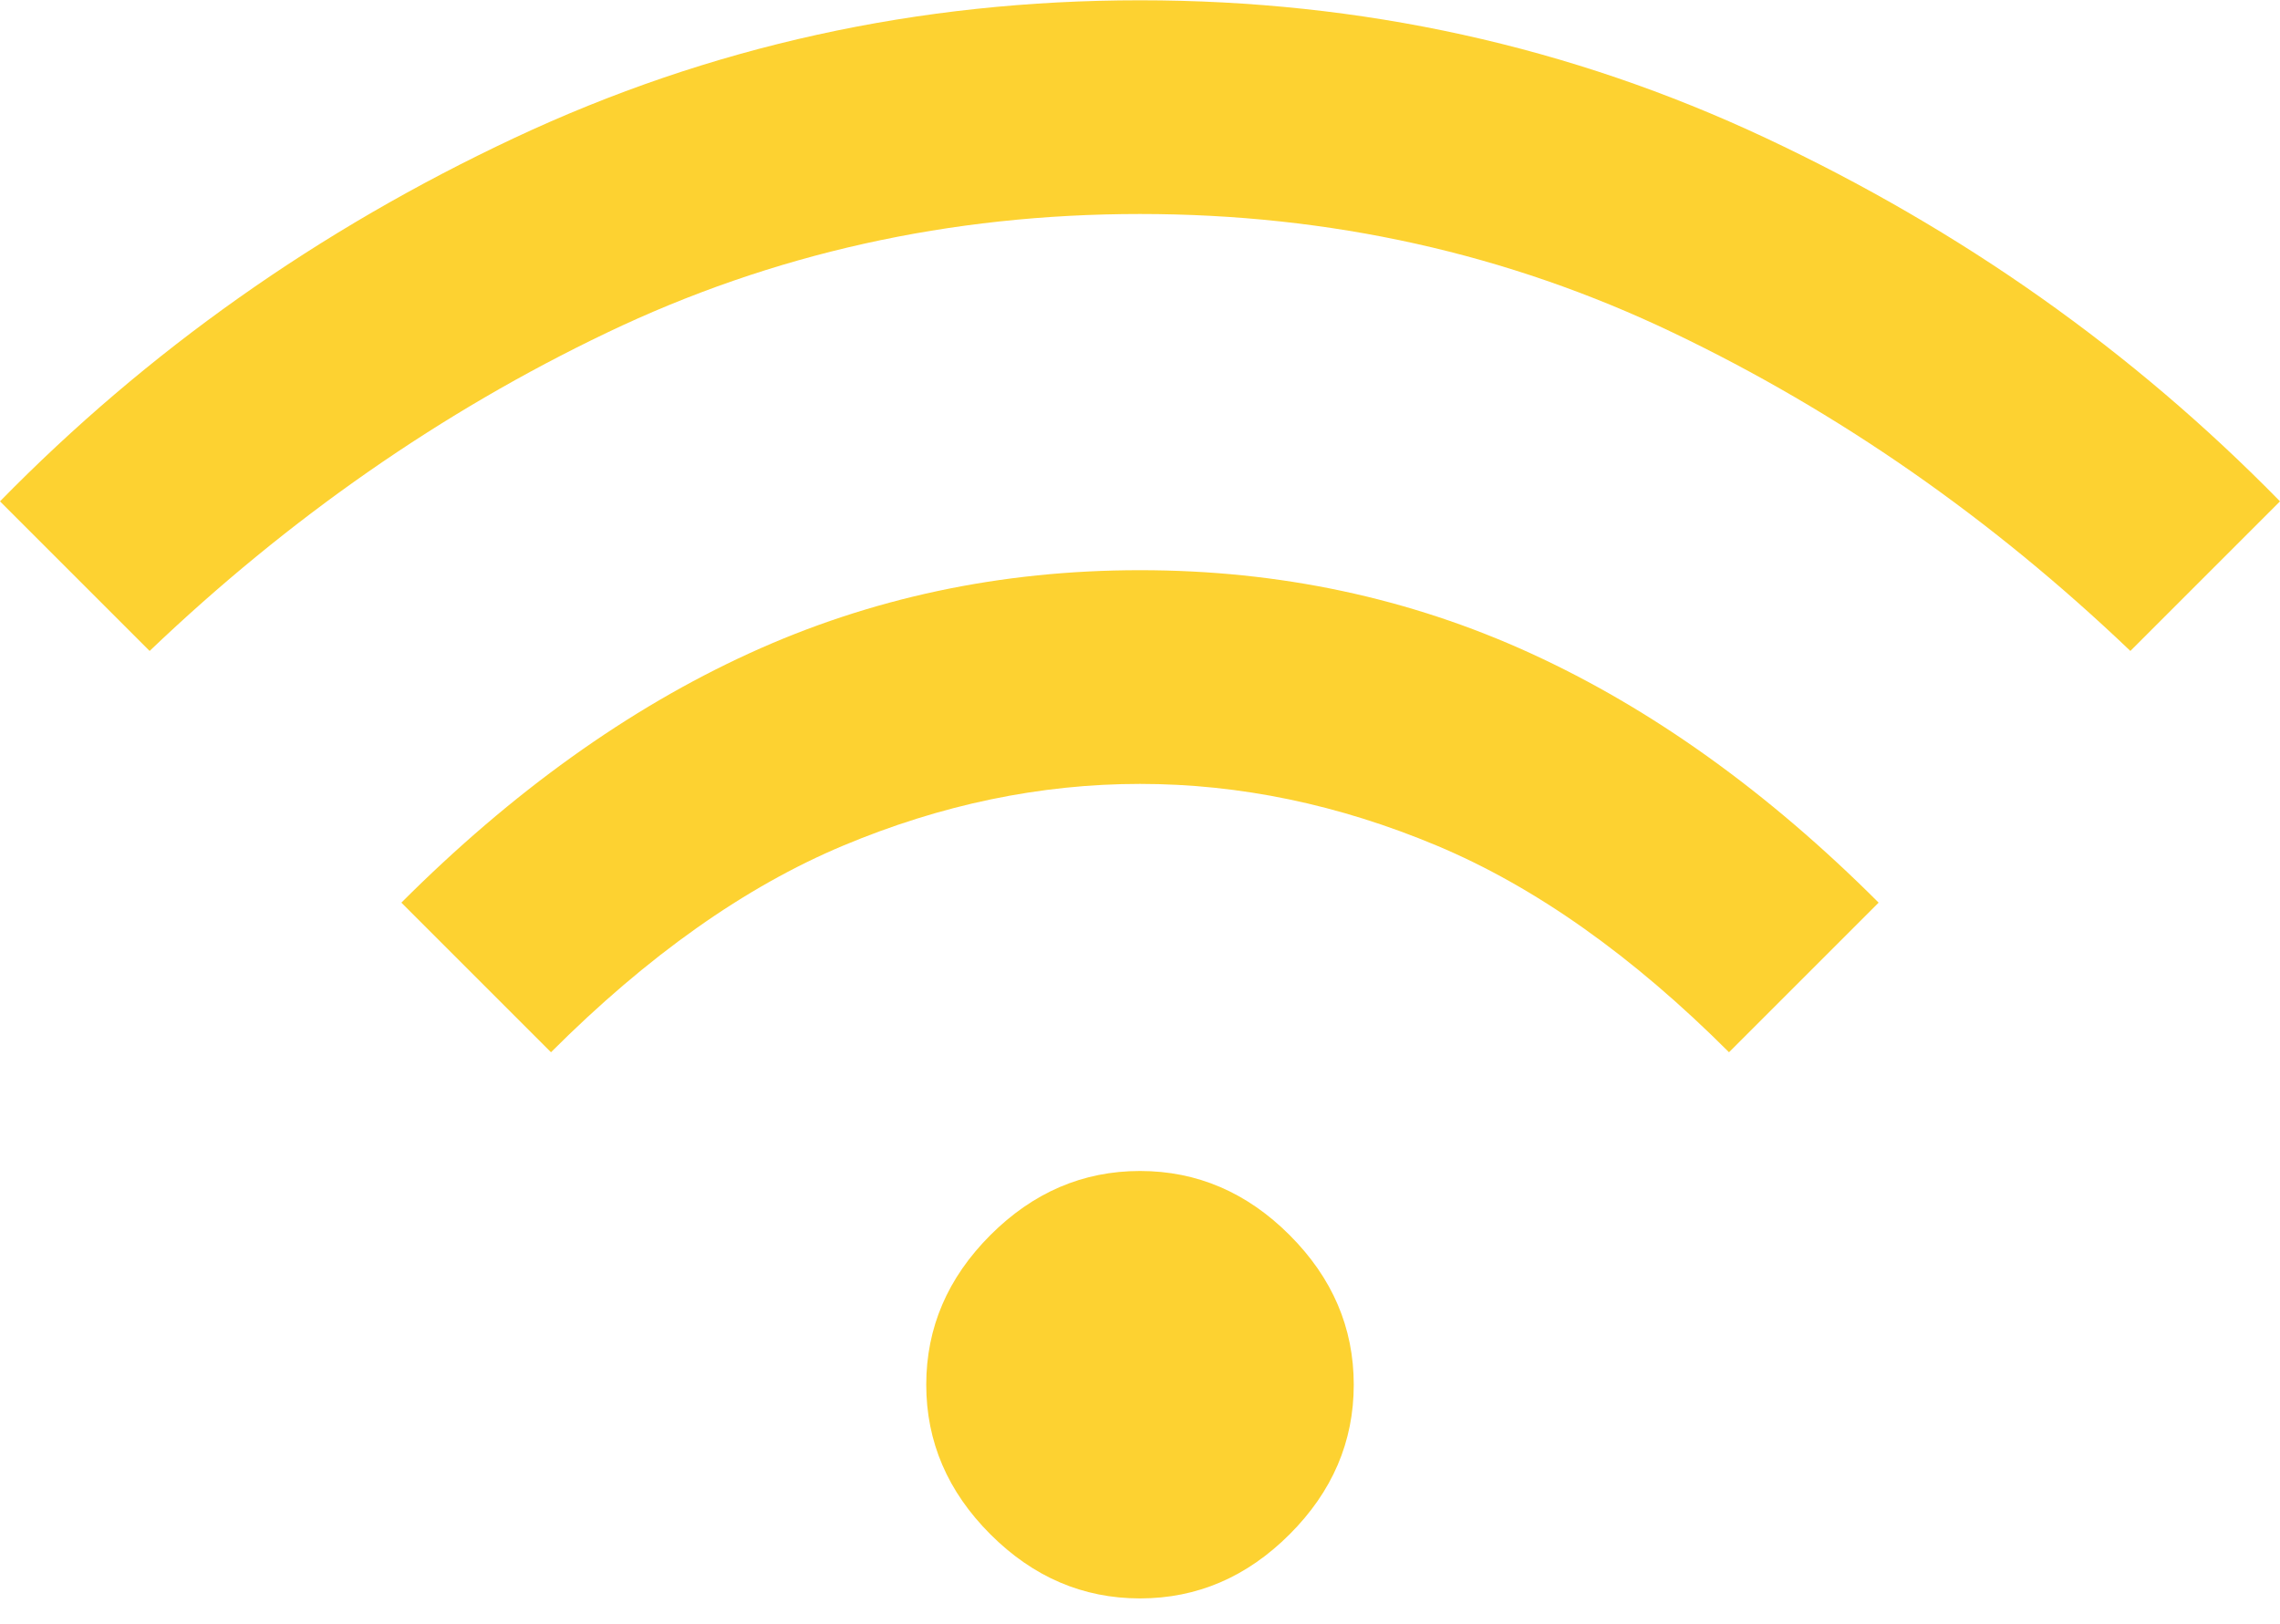 <svg width="80" height="57" viewBox="0 0 80 57" fill="none" xmlns="http://www.w3.org/2000/svg">
<path d="M40 56.094C38 56.094 36.25 55.344 34.75 53.844C33.25 52.344 32.5 50.594 32.5 48.594C32.5 46.594 33.25 44.844 34.75 43.344C36.25 41.844 38 41.094 40 41.094C42 41.094 43.75 41.844 45.25 43.344C46.75 44.844 47.5 46.594 47.5 48.594C47.5 50.594 46.75 52.344 45.25 53.844C43.75 55.344 42 56.094 40 56.094ZM19.333 36.927L14.083 31.677C17.972 27.788 22.042 24.872 26.292 22.927C30.542 20.983 35.111 20.01 40 20.01C44.889 20.01 49.458 20.983 53.708 22.927C57.958 24.872 62.028 27.788 65.917 31.677L60.667 36.927C57.278 33.538 53.861 31.122 50.417 29.677C46.972 28.233 43.5 27.51 40 27.51C36.5 27.51 33.028 28.233 29.583 29.677C26.139 31.122 22.722 33.538 19.333 36.927ZM5.25 22.844L0 17.594C5.167 12.316 11.181 8.066 18.042 4.844C24.903 1.621 32.222 0.01 40 0.01C47.778 0.01 55.097 1.621 61.958 4.844C68.819 8.066 74.833 12.316 80 17.594L74.75 22.844C69.861 18.177 64.514 14.455 58.708 11.677C52.903 8.899 46.667 7.51 40 7.51C33.333 7.51 27.097 8.899 21.292 11.677C15.486 14.455 10.139 18.177 5.25 22.844Z" fill="#FDD231"/>
</svg>
